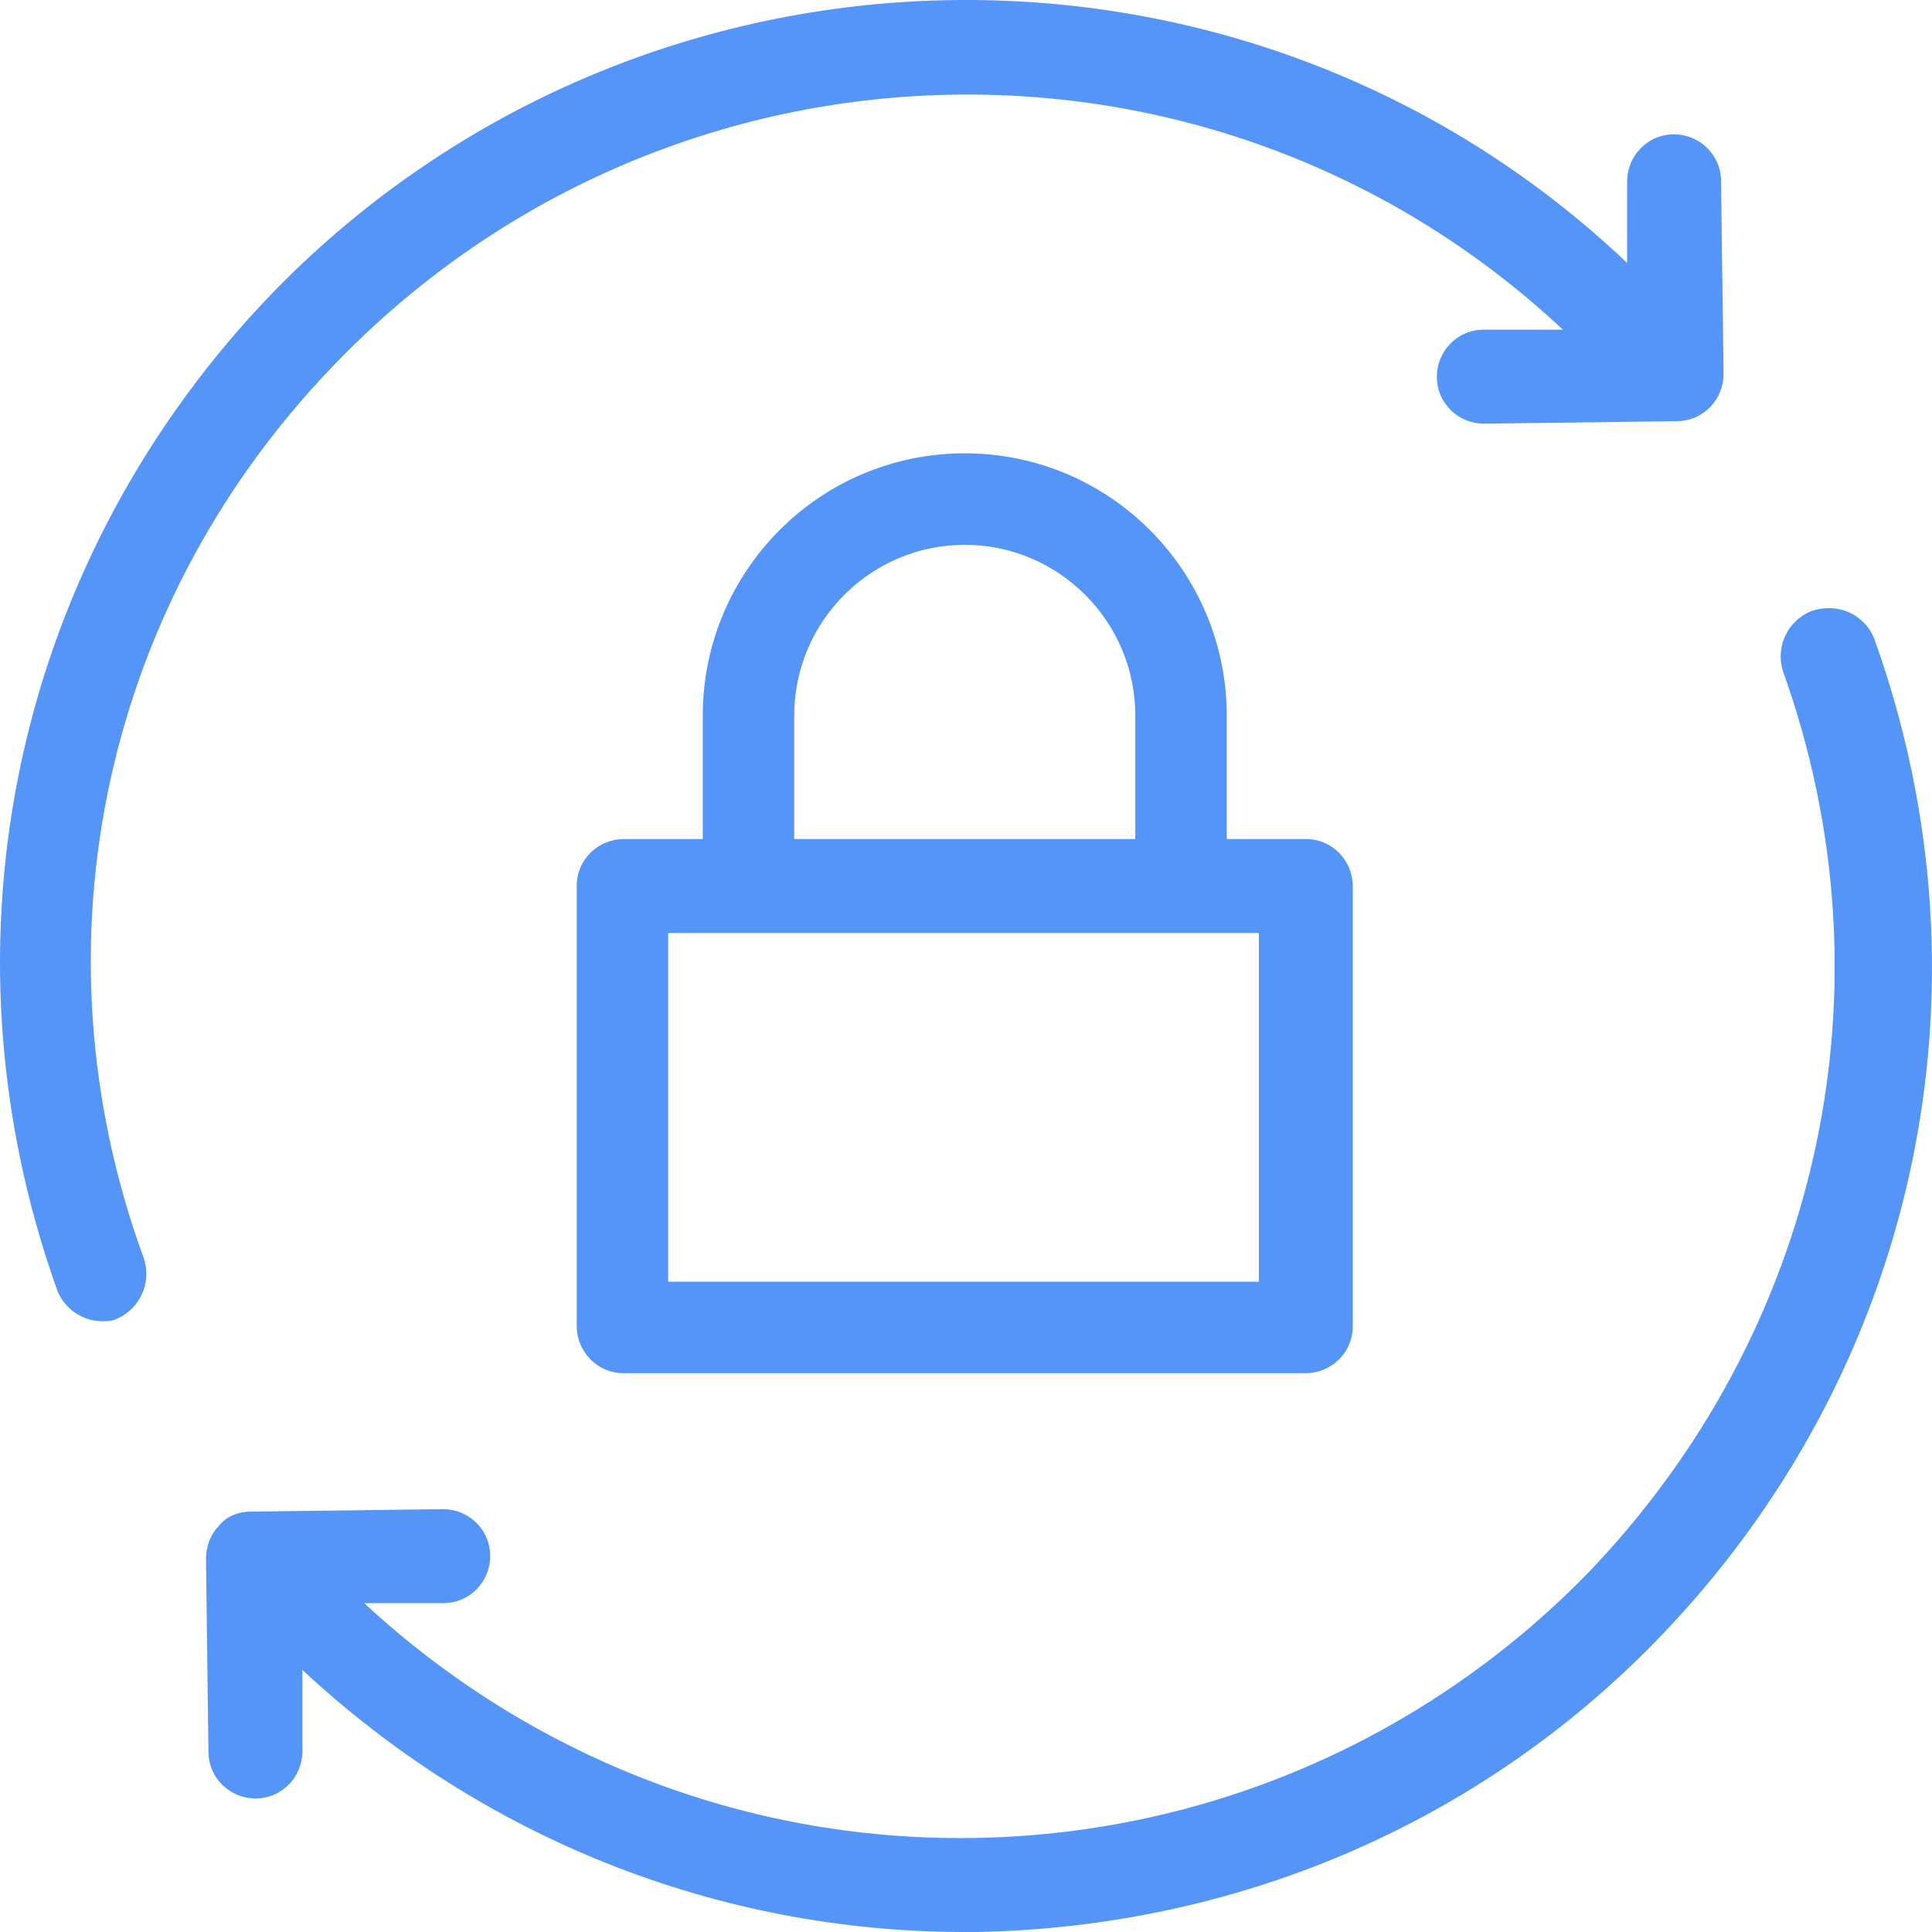 <?xml version="1.0" encoding="UTF-8"?>
<svg width="45px" height="45px" viewBox="0 0 45 45" version="1.1" xmlns="http://www.w3.org/2000/svg" xmlns:xlink="http://www.w3.org/1999/xlink">
    <!-- Generator: Sketch 55.2 (78181) - https://sketchapp.com -->
    <title>Password2</title>
    <desc>Created with Sketch.</desc>
    <g id="Icons" stroke="none" stroke-width="1" fill="none" fill-rule="evenodd">
        <g id="More-Icons" transform="translate(-103, -107)" fill="#5495F7" fill-rule="nonzero">
            <g id="Password2" transform="translate(103, 107)">
                <path d="M22.471,10.559 C19.075,10.559 16.369,13.323 16.369,16.664 L16.369,19.543 L14.527,19.543 C13.951,19.543 13.433,20.004 13.433,20.638 L13.433,30.889 C13.433,31.465 13.894,31.984 14.527,31.984 L30.416,31.984 C30.991,31.984 31.509,31.523 31.509,30.889 L31.509,20.638 C31.509,20.062 31.049,19.543 30.416,19.543 L28.573,19.543 L28.573,16.664 C28.573,13.323 25.868,10.559 22.471,10.559 Z M18.499,16.664 C18.499,14.475 20.284,12.69 22.471,12.69 C24.659,12.69 26.443,14.475 26.443,16.664 L26.443,19.543 L18.499,19.543 L18.499,16.664 Z M29.322,29.853 L15.563,29.853 L15.563,21.732 L29.322,21.732 L29.322,29.853 Z M3.359,29.334 C3.531,29.91 3.244,30.486 2.725,30.717 C2.61,30.774 2.495,30.774 2.38,30.774 C1.919,30.774 1.516,30.486 1.344,30.083 C-1.592,21.905 0.365,12.978 6.41,6.758 C14.987,-1.997 29.034,-2.285 37.899,6.124 L37.899,4.223 C37.899,3.647 38.36,3.129 38.993,3.129 C38.993,3.129 38.993,3.129 38.993,3.129 C39.569,3.129 40.087,3.59 40.087,4.223 L40.145,8.716 C40.145,9.292 39.684,9.81 39.051,9.81 L34.56,9.868 C34.56,9.868 34.56,9.868 34.56,9.868 C33.985,9.868 33.467,9.407 33.467,8.773 C33.467,8.197 33.927,7.679 34.56,7.679 L36.403,7.679 C28.343,0.134 15.736,0.422 7.964,8.313 C7.964,8.313 7.964,8.313 7.964,8.313 C2.438,13.899 0.653,21.962 3.359,29.334 Z M43.656,14.878 C46.592,23.057 44.635,31.984 38.59,38.204 C34.388,42.523 28.746,44.885 22.759,45 C22.644,45 22.586,45 22.471,45 C16.714,45 11.245,42.811 7.043,38.895 L7.043,40.796 C7.043,41.372 6.582,41.89 5.949,41.89 C5.949,41.89 5.949,41.89 5.949,41.89 C5.374,41.89 4.855,41.429 4.855,40.796 L4.798,36.303 C4.798,36.015 4.913,35.727 5.086,35.555 C5.258,35.324 5.546,35.209 5.834,35.209 L10.324,35.151 C10.324,35.151 10.324,35.151 10.324,35.151 C10.9,35.151 11.418,35.612 11.418,36.246 C11.418,36.822 10.958,37.34 10.324,37.34 L8.482,37.34 C12.339,40.911 17.348,42.869 22.586,42.811 C27.998,42.754 33.121,40.565 36.921,36.706 C42.39,31.062 44.174,22.999 41.526,15.627 C41.353,15.051 41.641,14.475 42.159,14.245 C42.793,14.014 43.426,14.302 43.656,14.878 Z" id="Shape"></path>
            </g>
        </g>
    </g>
</svg>